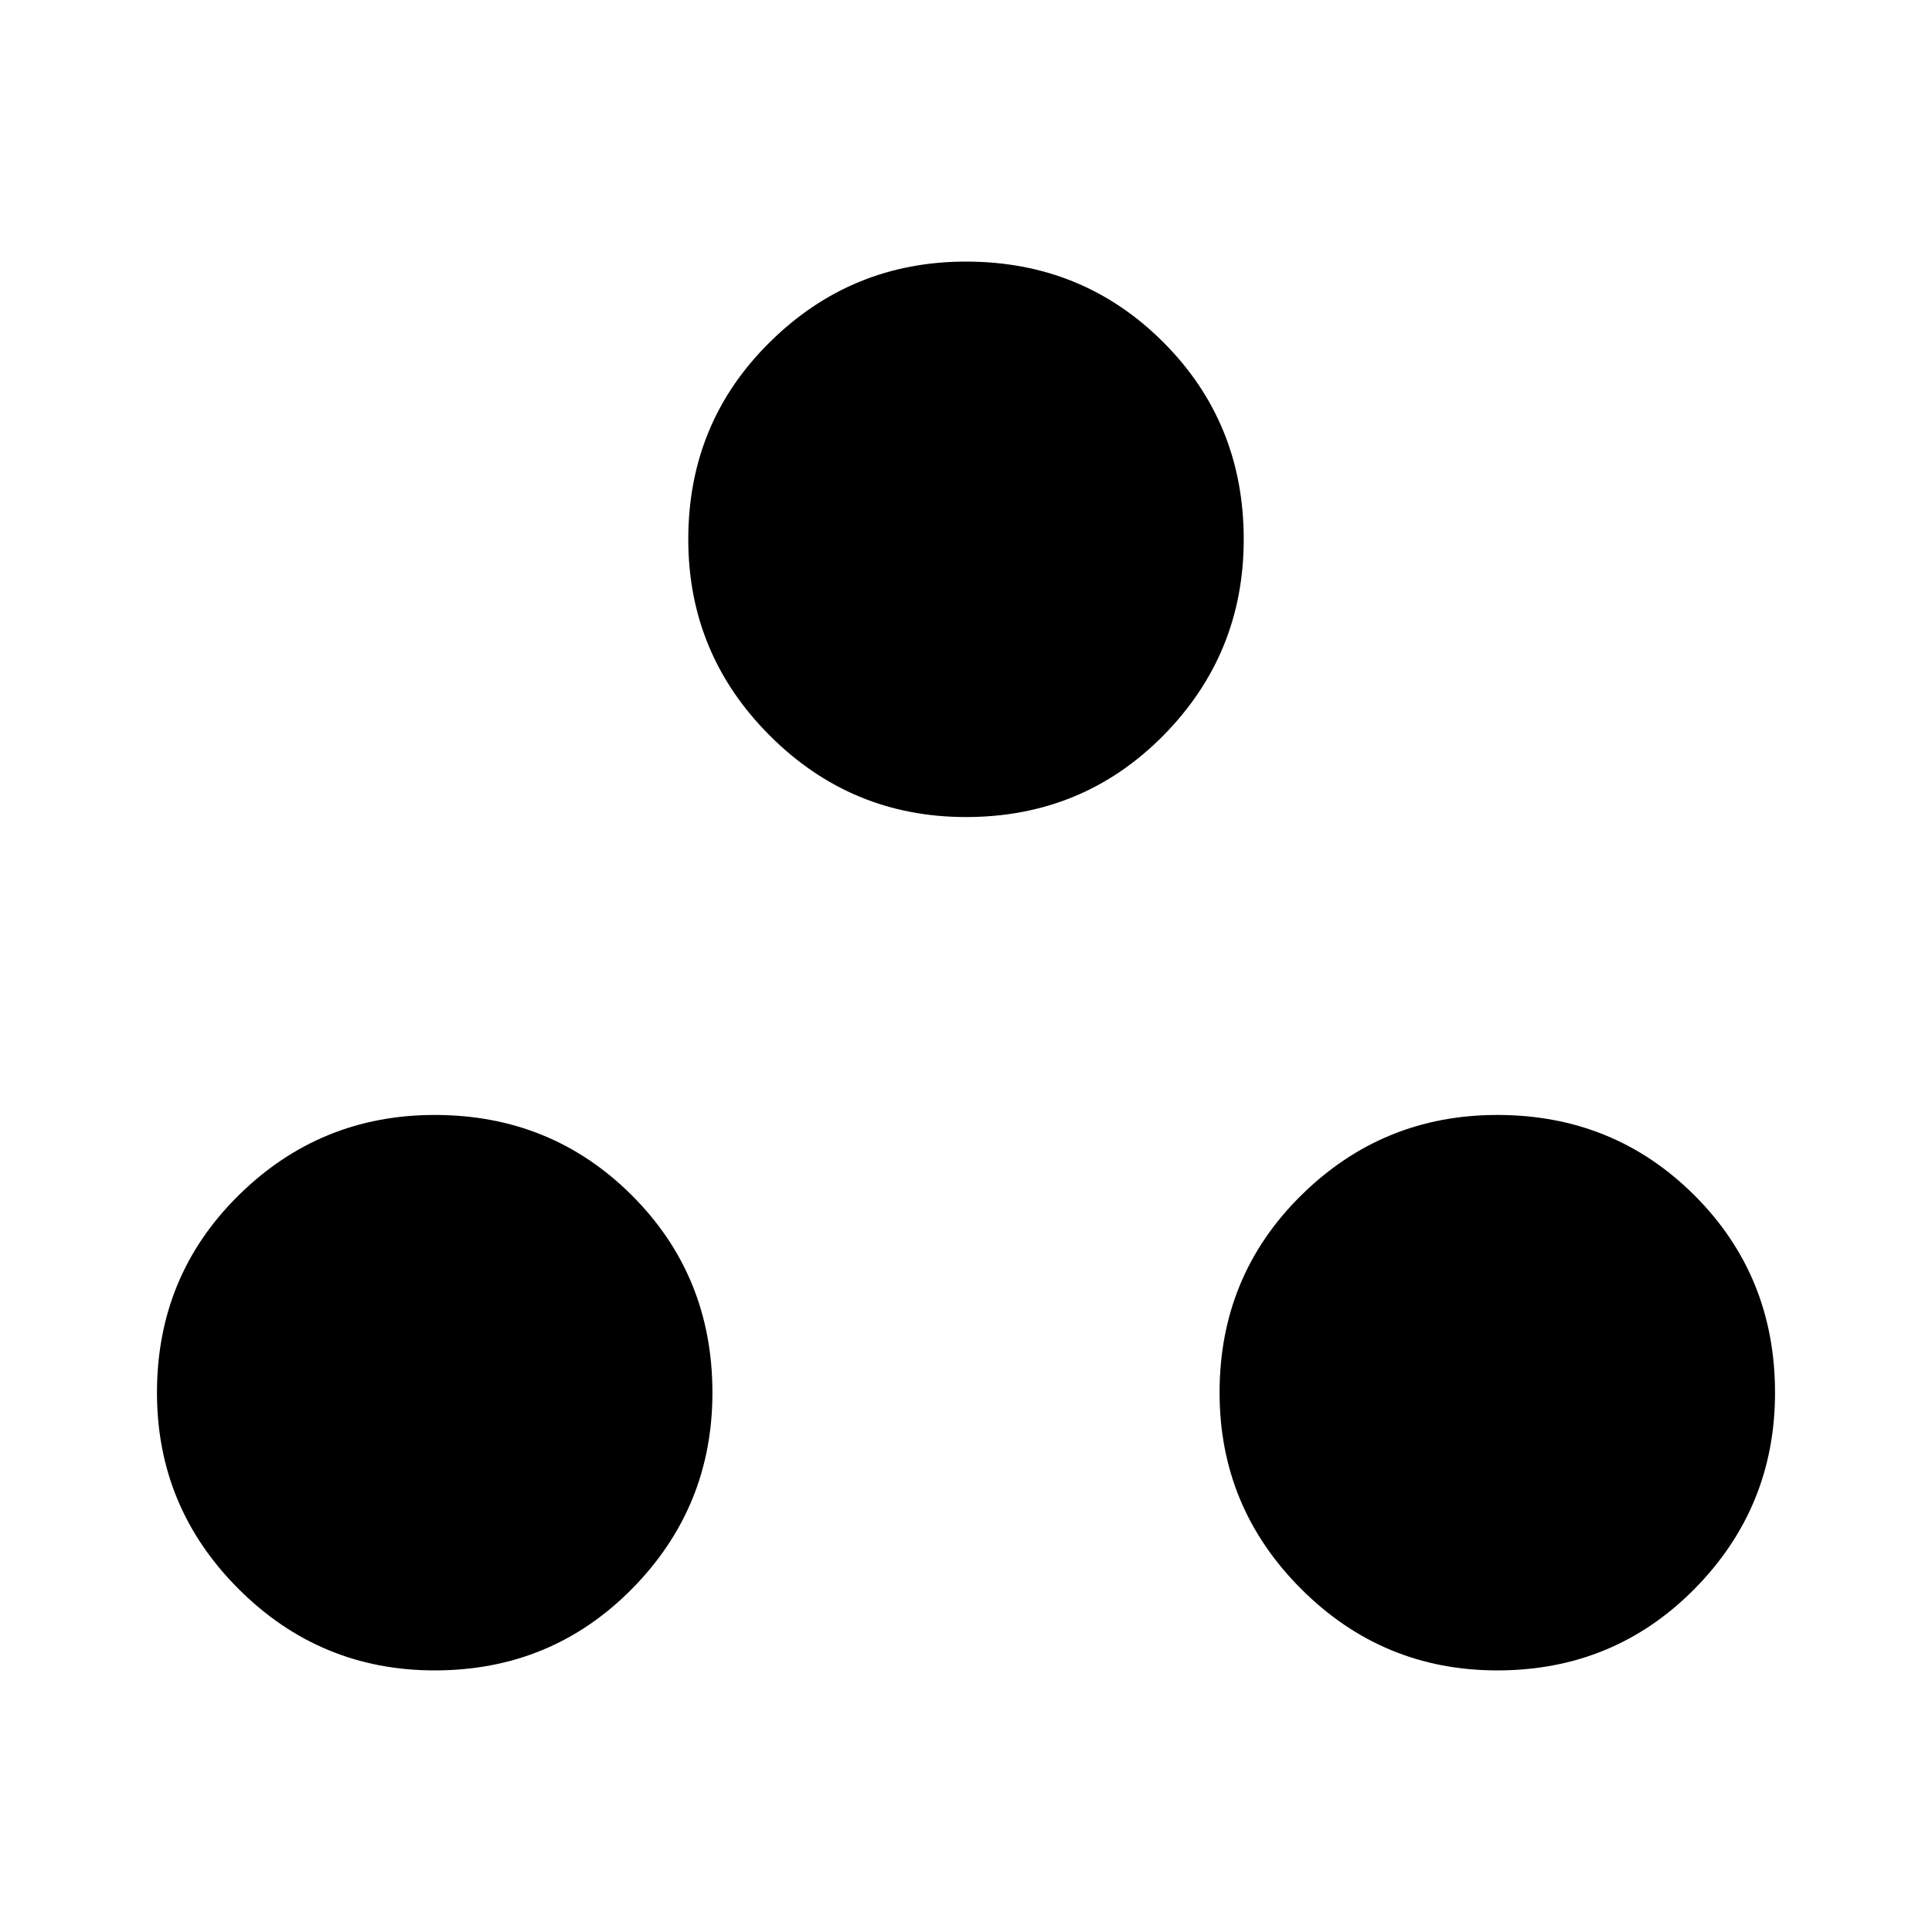 <svg xmlns="http://www.w3.org/2000/svg" height="20" width="20"><path d="M4.5 17.292q-1.188 0-2.031-.844-.844-.844-.844-2.031 0-1.209.844-2.042.843-.833 2.031-.833 1.208 0 2.042.833.833.833.833 2.042 0 1.187-.833 2.031-.834.844-2.042.844Zm11 0q-1.188 0-2.031-.844-.844-.844-.844-2.031 0-1.209.844-2.042.843-.833 2.031-.833 1.208 0 2.042.833.833.833.833 2.042 0 1.187-.833 2.031-.834.844-2.042.844ZM10 8.458q-1.188 0-2.031-.843-.844-.844-.844-2.032 0-1.208.844-2.041.843-.834 2.031-.834 1.208 0 2.042.834.833.833.833 2.041 0 1.188-.833 2.032-.834.843-2.042.843Z"/></svg>
